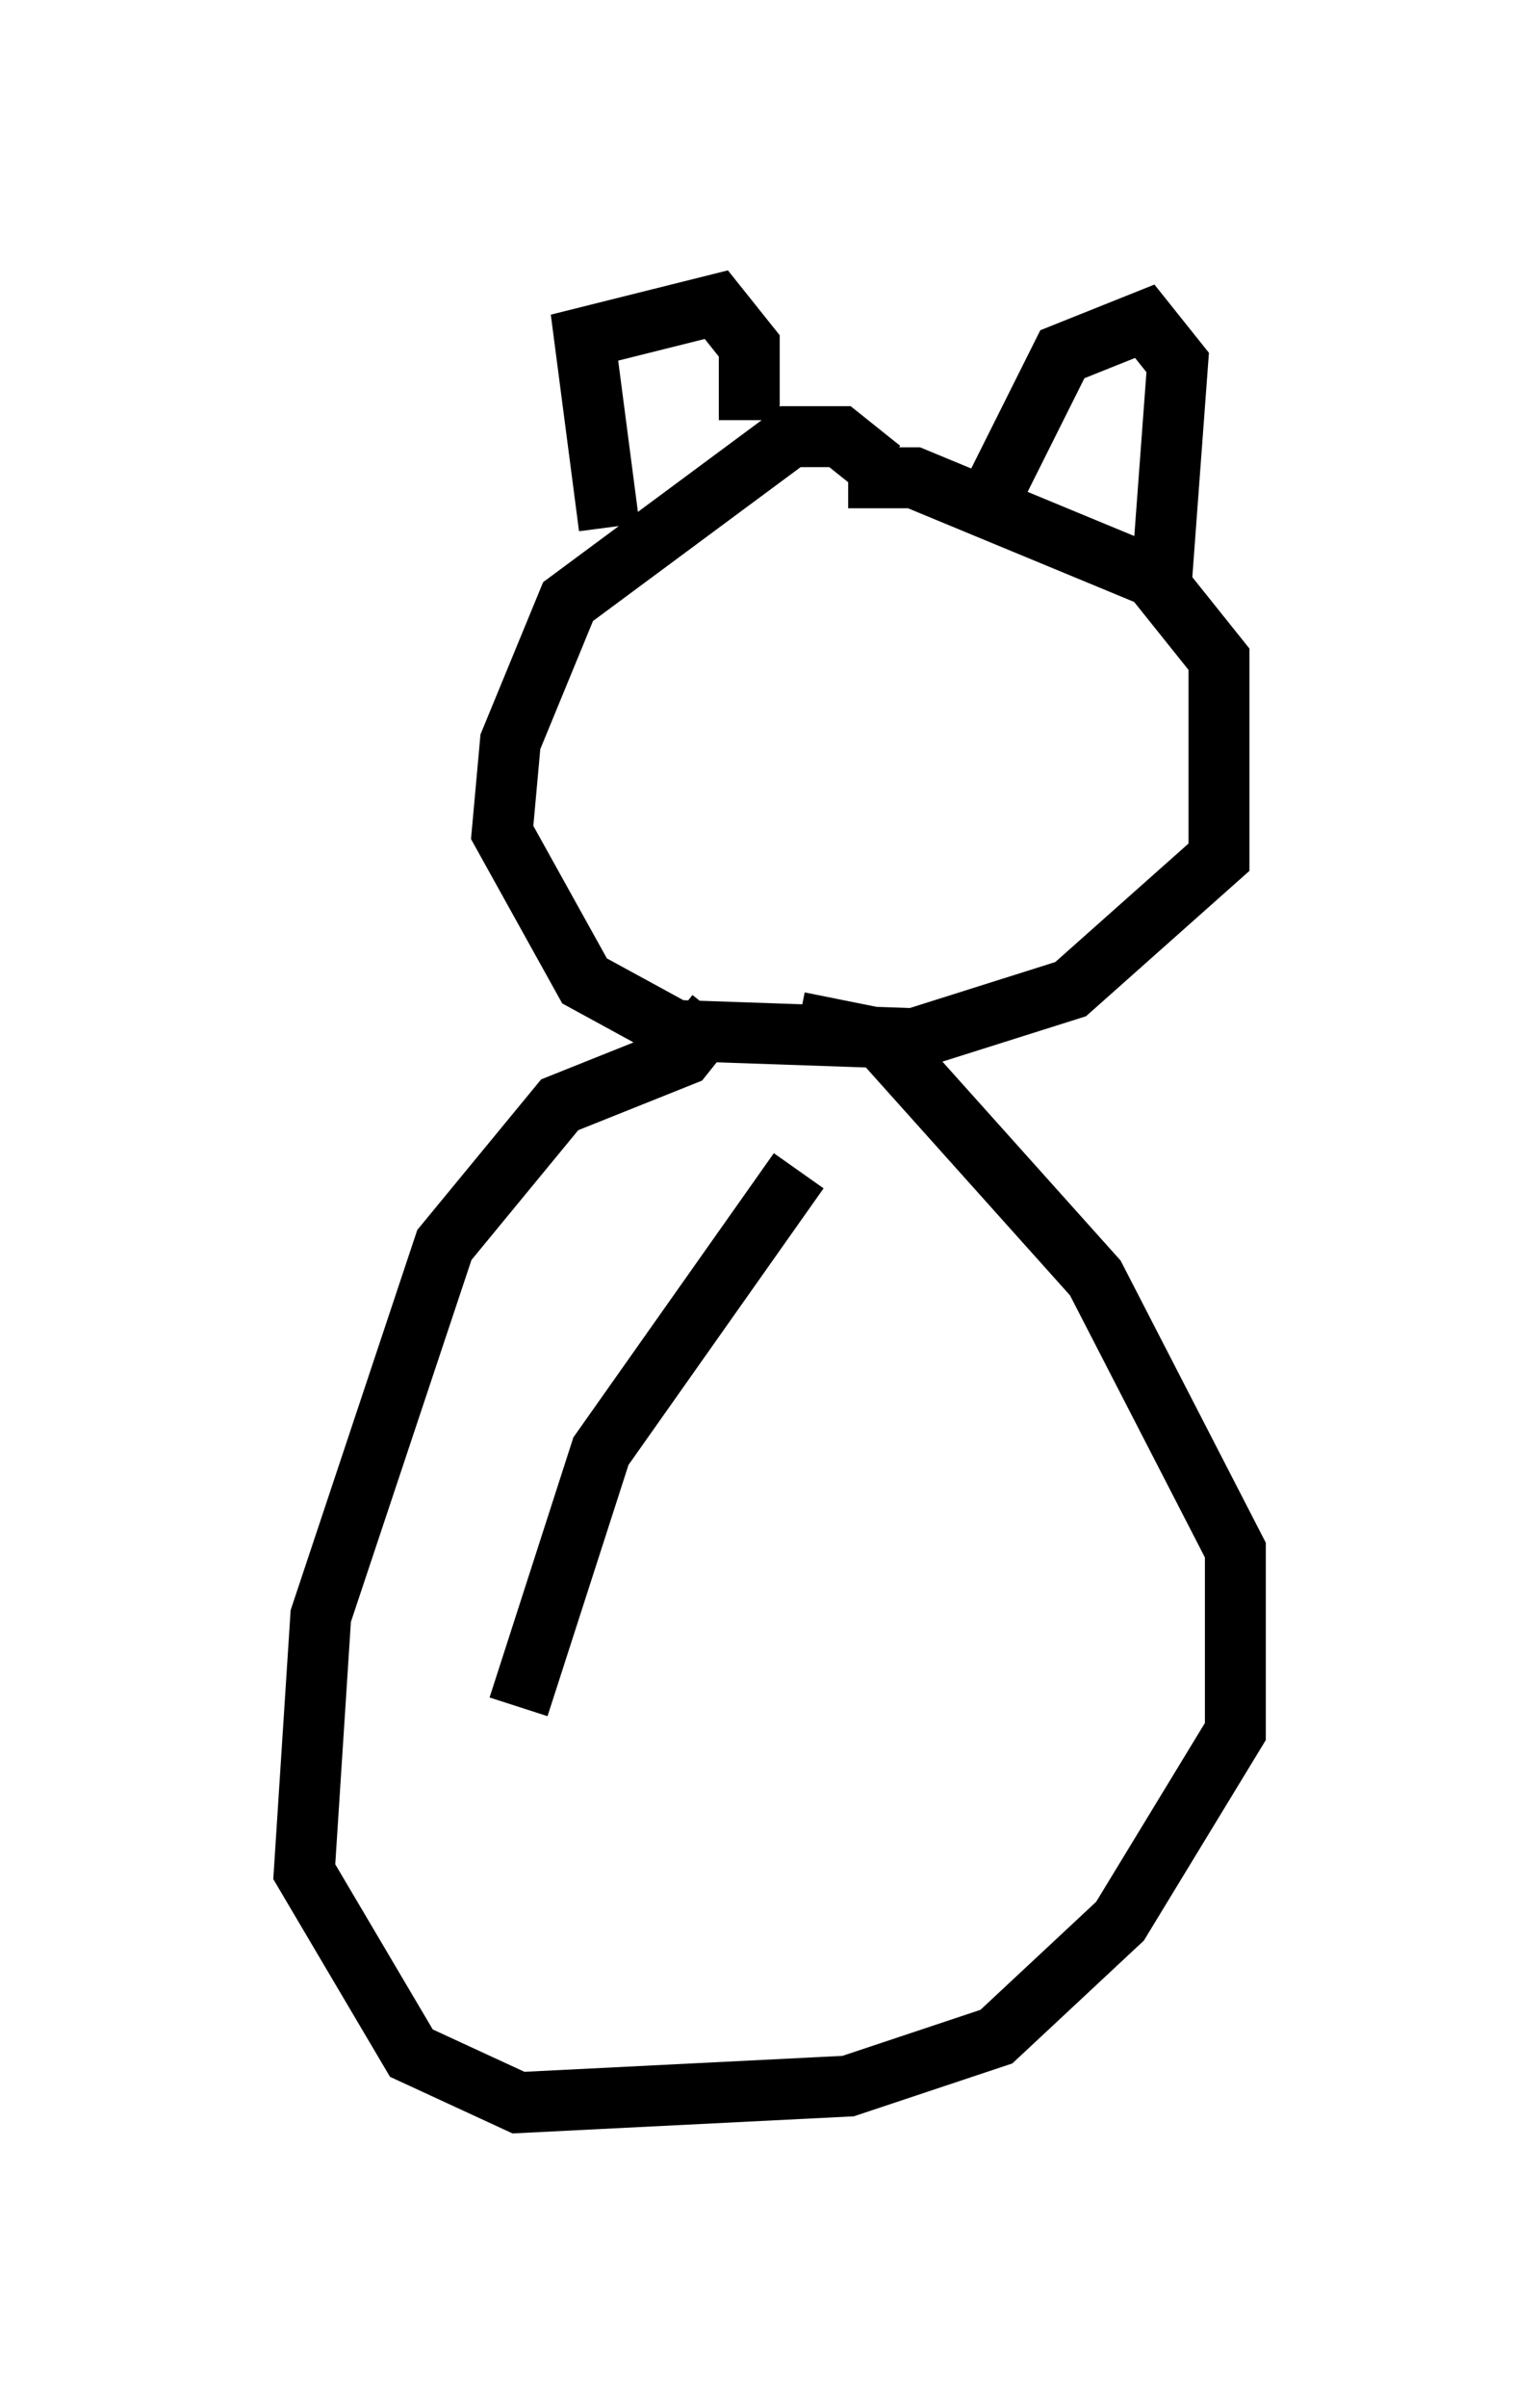 <?xml version="1.0" encoding="utf-8" ?>
<svg baseProfile="full" height="39.499" version="1.1" width="25.291" xmlns="http://www.w3.org/2000/svg" xmlns:ev="http://www.w3.org/2001/xml-events" xmlns:xlink="http://www.w3.org/1999/xlink"><defs /><rect fill="white" height="39.499" width="25.291" x="0" y="0" /><path d="M14.472, 8.518 m0.0, -0.812 l-0.677, -0.541 -0.812, 0.0 l-3.654, 2.706 -0.947, 2.3 l-0.135, 1.488 1.353, 2.436 l1.488, 0.812 3.924, 0.135 l2.571, -0.812 2.436, -2.165 l0.0, -3.248 -1.083, -1.353 l-3.924, -1.624 -1.083, 0.0 m-3.924, 0.812 l-0.406, -3.112 2.165, -0.541 l0.541, 0.677 0.0, 1.218 m4.059, 1.083 l1.083, -2.165 1.353, -0.541 l0.541, 0.677 -0.271, 3.654 m-7.307, 7.036 l-0.541, 0.677 -2.03, 0.812 l-1.894, 2.3 -2.03, 6.089 l-0.271, 4.195 1.759, 2.977 l1.759, 0.812 5.413, -0.271 l2.436, -0.812 2.03, -1.894 l1.894, -3.112 0.0, -2.977 l-2.3, -4.465 -3.518, -3.924 l-1.353, -0.271 m0.0, 2.436 l-3.248, 4.601 -1.353, 4.195 " fill="none" stroke="black" stroke-width="1" /></svg>